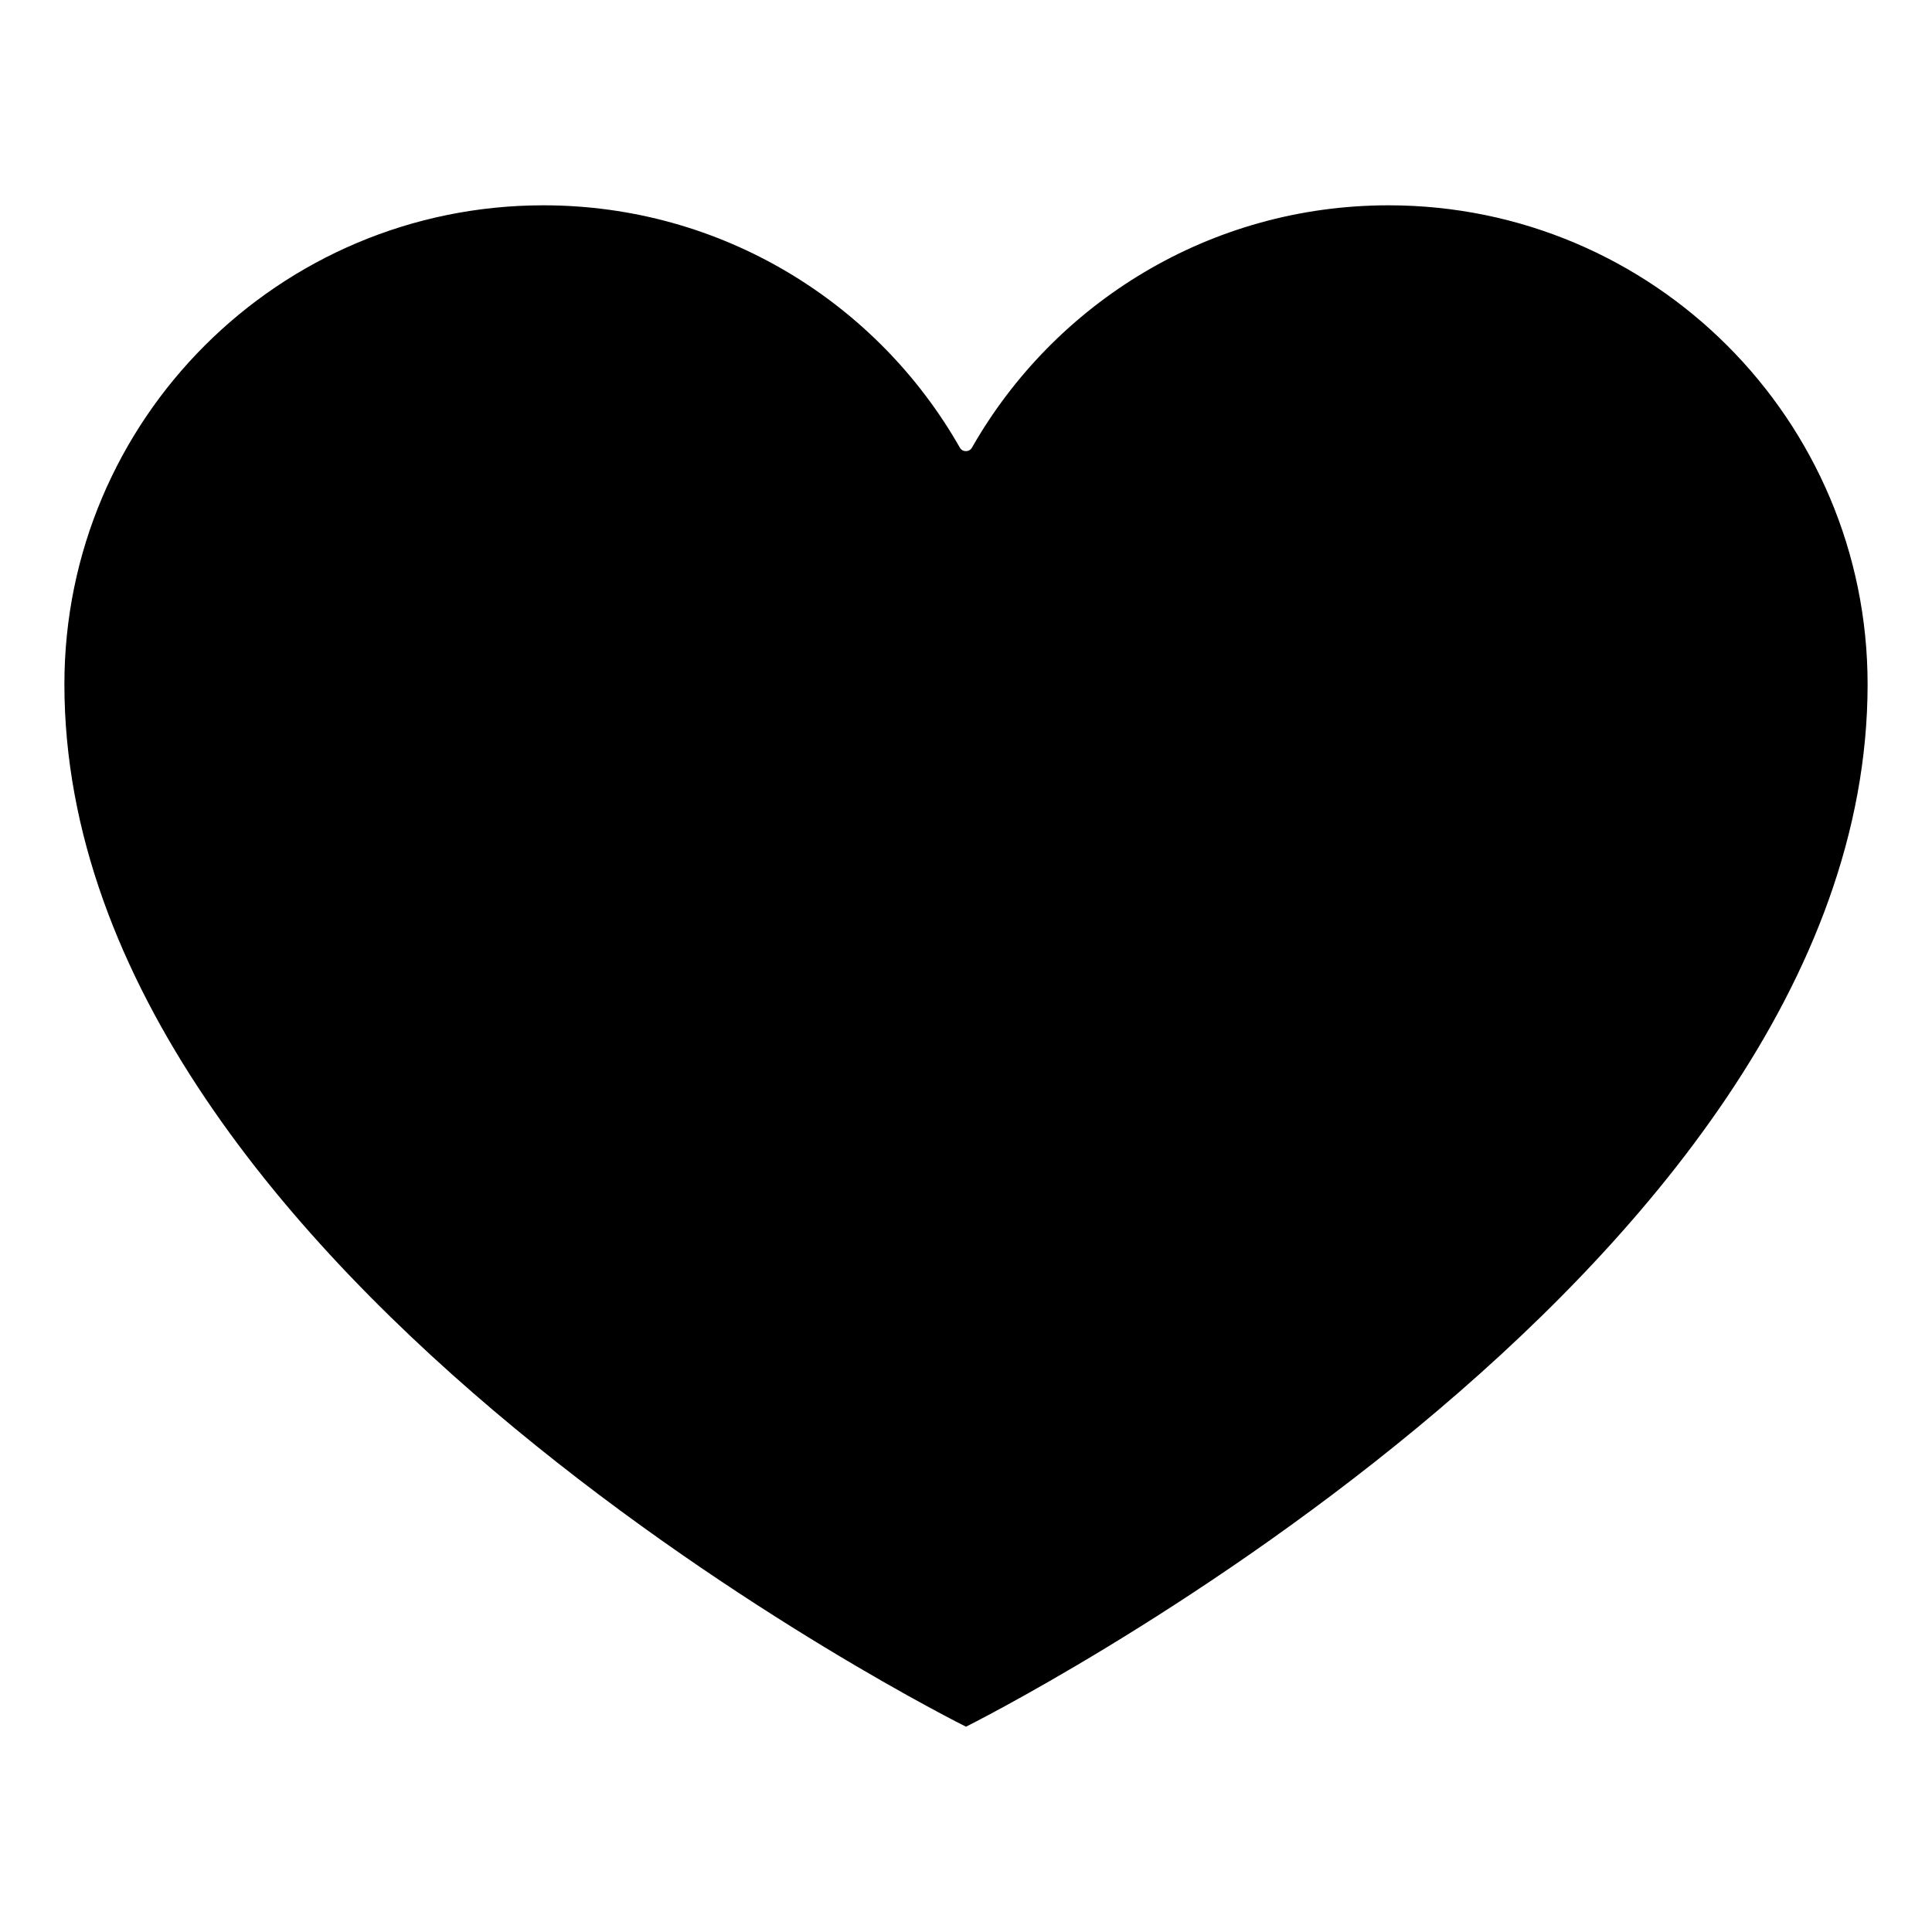 <svg width="30" height="30" viewBox="0 0 30 30" xmlns="http://www.w3.org/2000/svg">
<path d="M29 10.625C29 19.84 15 26.812 15 26.812C15 26.812 1 19.867 1 10.625C1 6.518 4.33 3.188 8.438 3.188C11.207 3.188 13.625 4.702 14.904 6.95C14.945 7.024 15.052 7.024 15.093 6.95C16.375 4.702 18.793 3.188 21.562 3.188C25.669 3.188 29 6.518 29 10.625Z" fill="black"/>
</svg>
